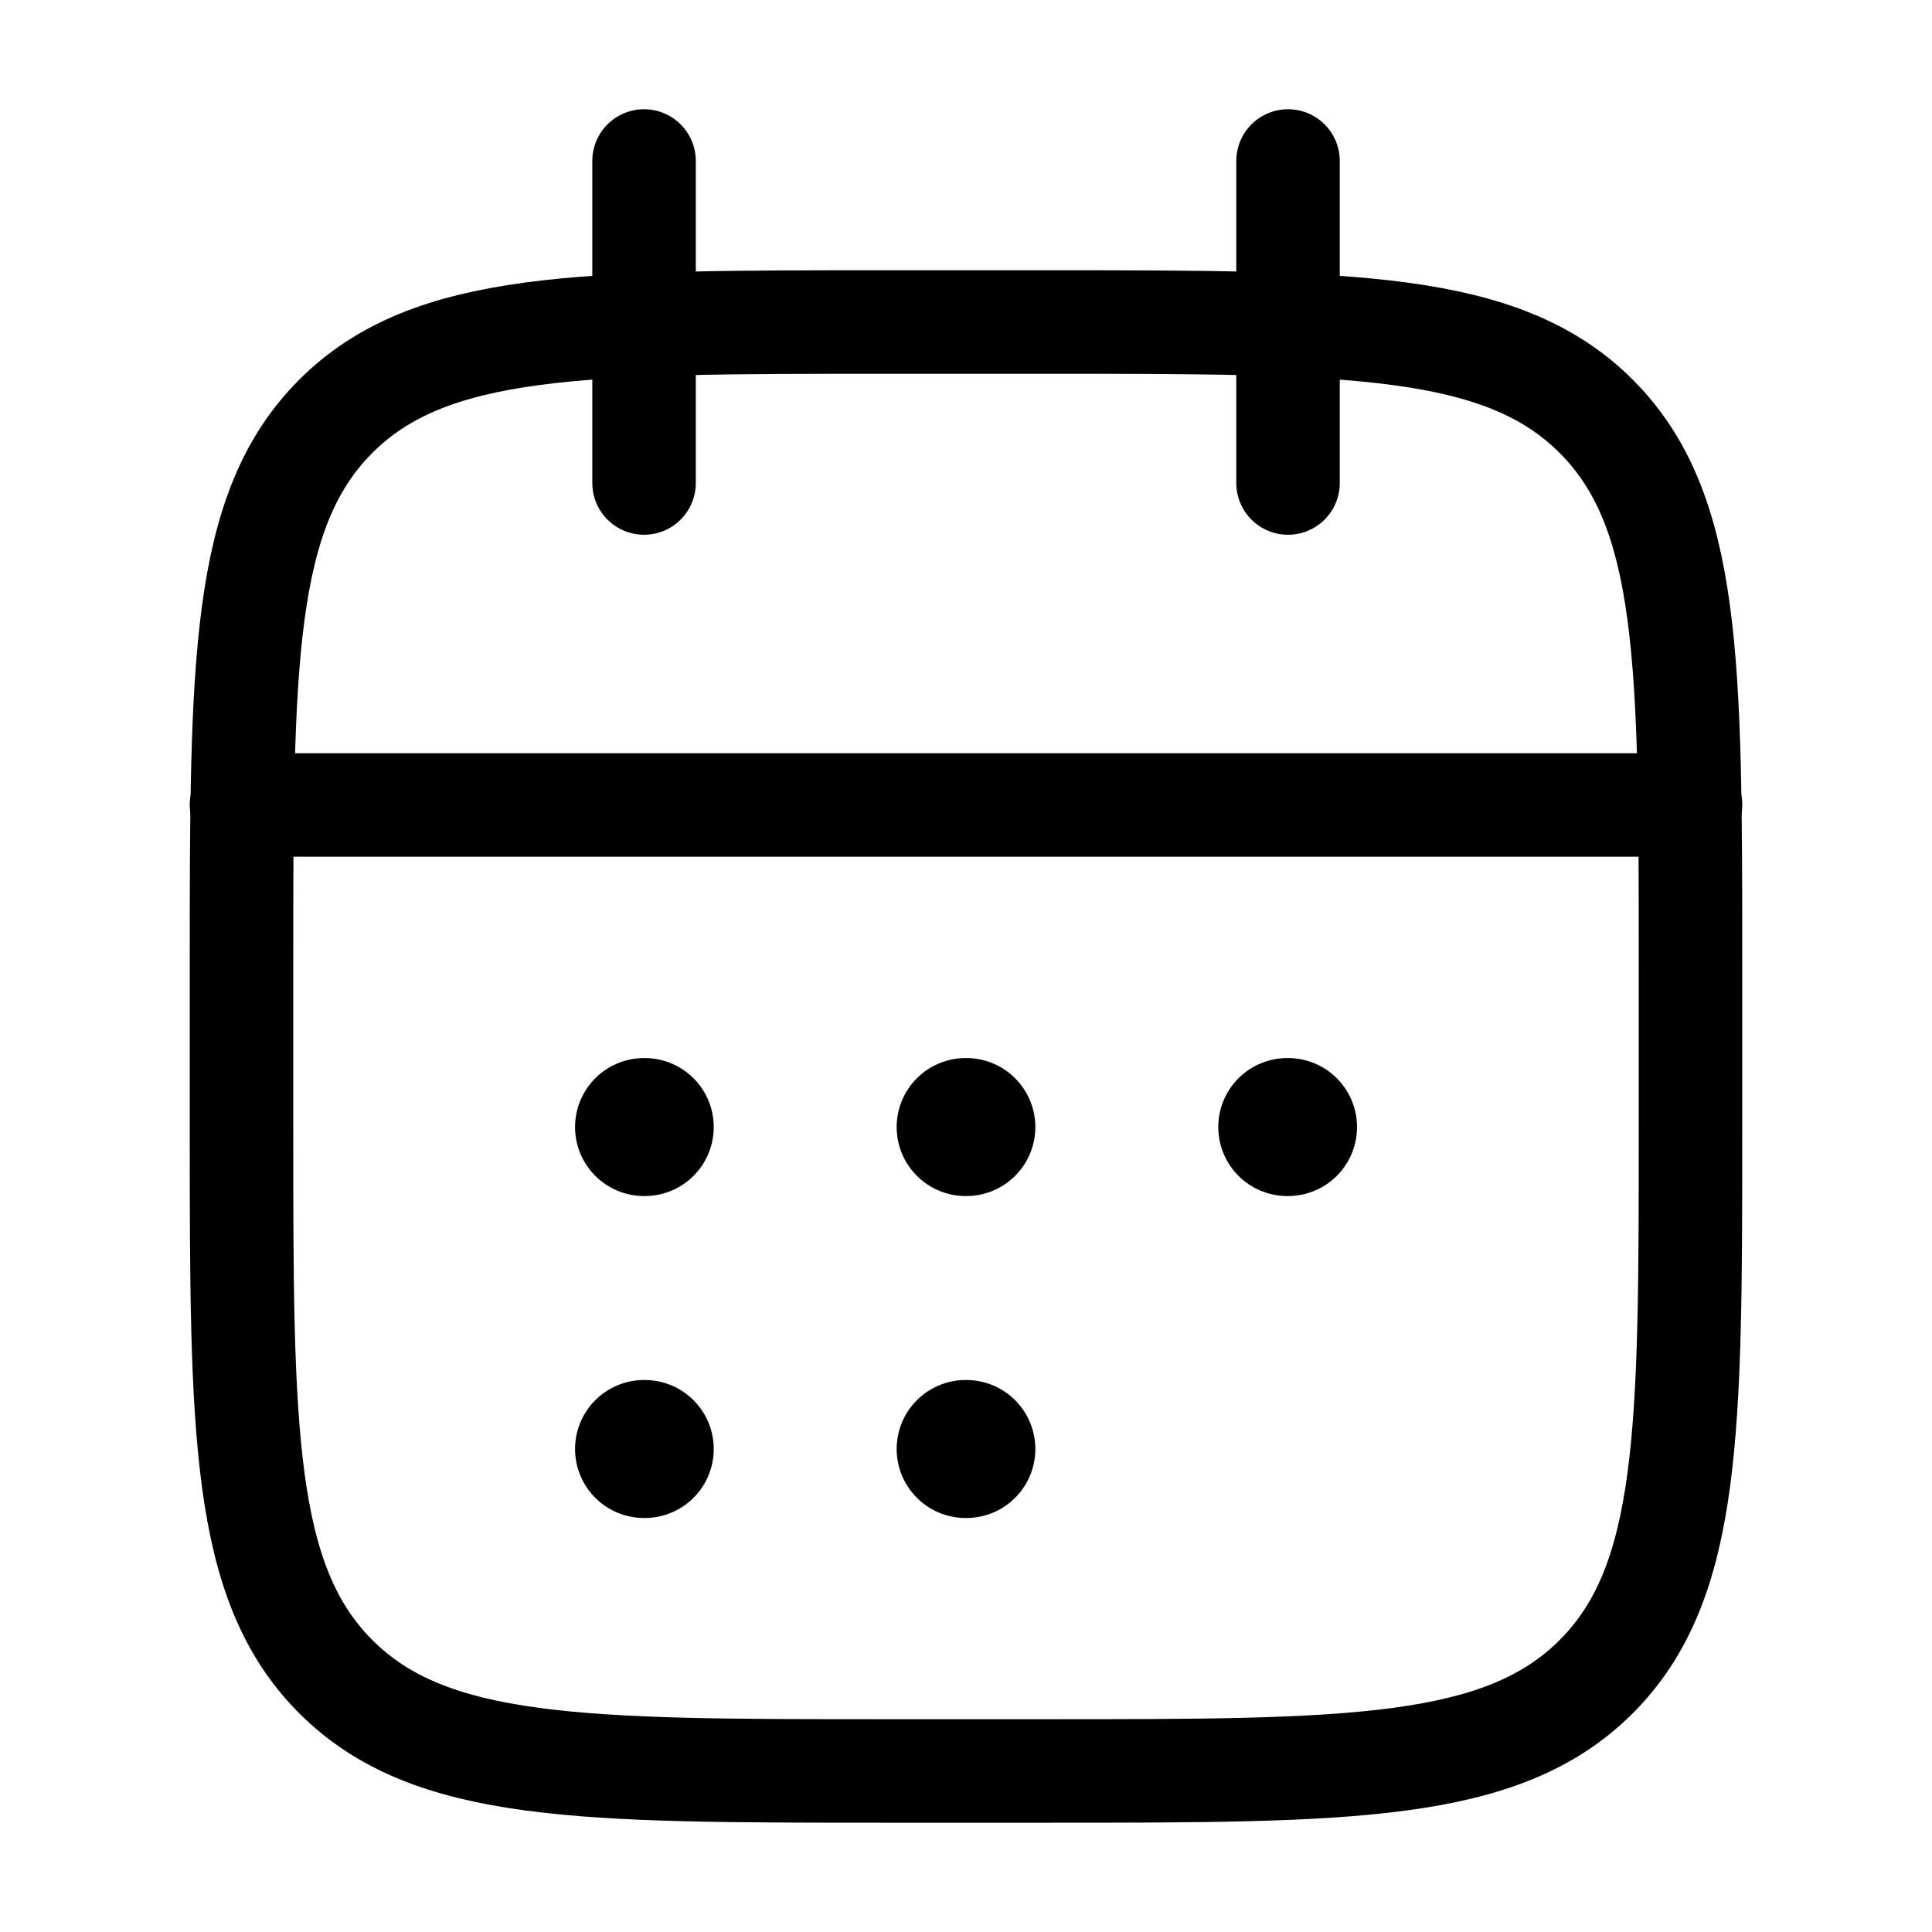<svg width="28" height="28" viewBox="0 0 28 28" fill="none" xmlns="http://www.w3.org/2000/svg">
<path d="M18.667 2.333V7M9.334 2.333V7" stroke="black" stroke-width="1.5" stroke-linecap="round" stroke-linejoin="round"/>
<path d="M15.167 4.667H12.833C8.434 4.667 6.234 4.667 4.867 6.033C3.5 7.4 3.5 9.6 3.5 14V16.333C3.5 20.733 3.5 22.933 4.867 24.3C6.234 25.666 8.434 25.666 12.833 25.666H15.167C19.566 25.666 21.766 25.666 23.133 24.3C24.5 22.933 24.5 20.733 24.5 16.333V14C24.5 9.6 24.5 7.4 23.133 6.033C21.766 4.667 19.566 4.667 15.167 4.667Z" stroke="black" stroke-width="1.5" stroke-linecap="round" stroke-linejoin="round"/>
<path d="M3.5 11.666H24.5" stroke="black" stroke-width="1.5" stroke-linecap="round" stroke-linejoin="round"/>
<path d="M13.995 16.334H14.005M13.995 21H14.005M18.656 16.334H18.667M9.334 16.334H9.344M9.334 21H9.344" stroke="black" stroke-width="2" stroke-linecap="round" stroke-linejoin="round"/>
</svg>
